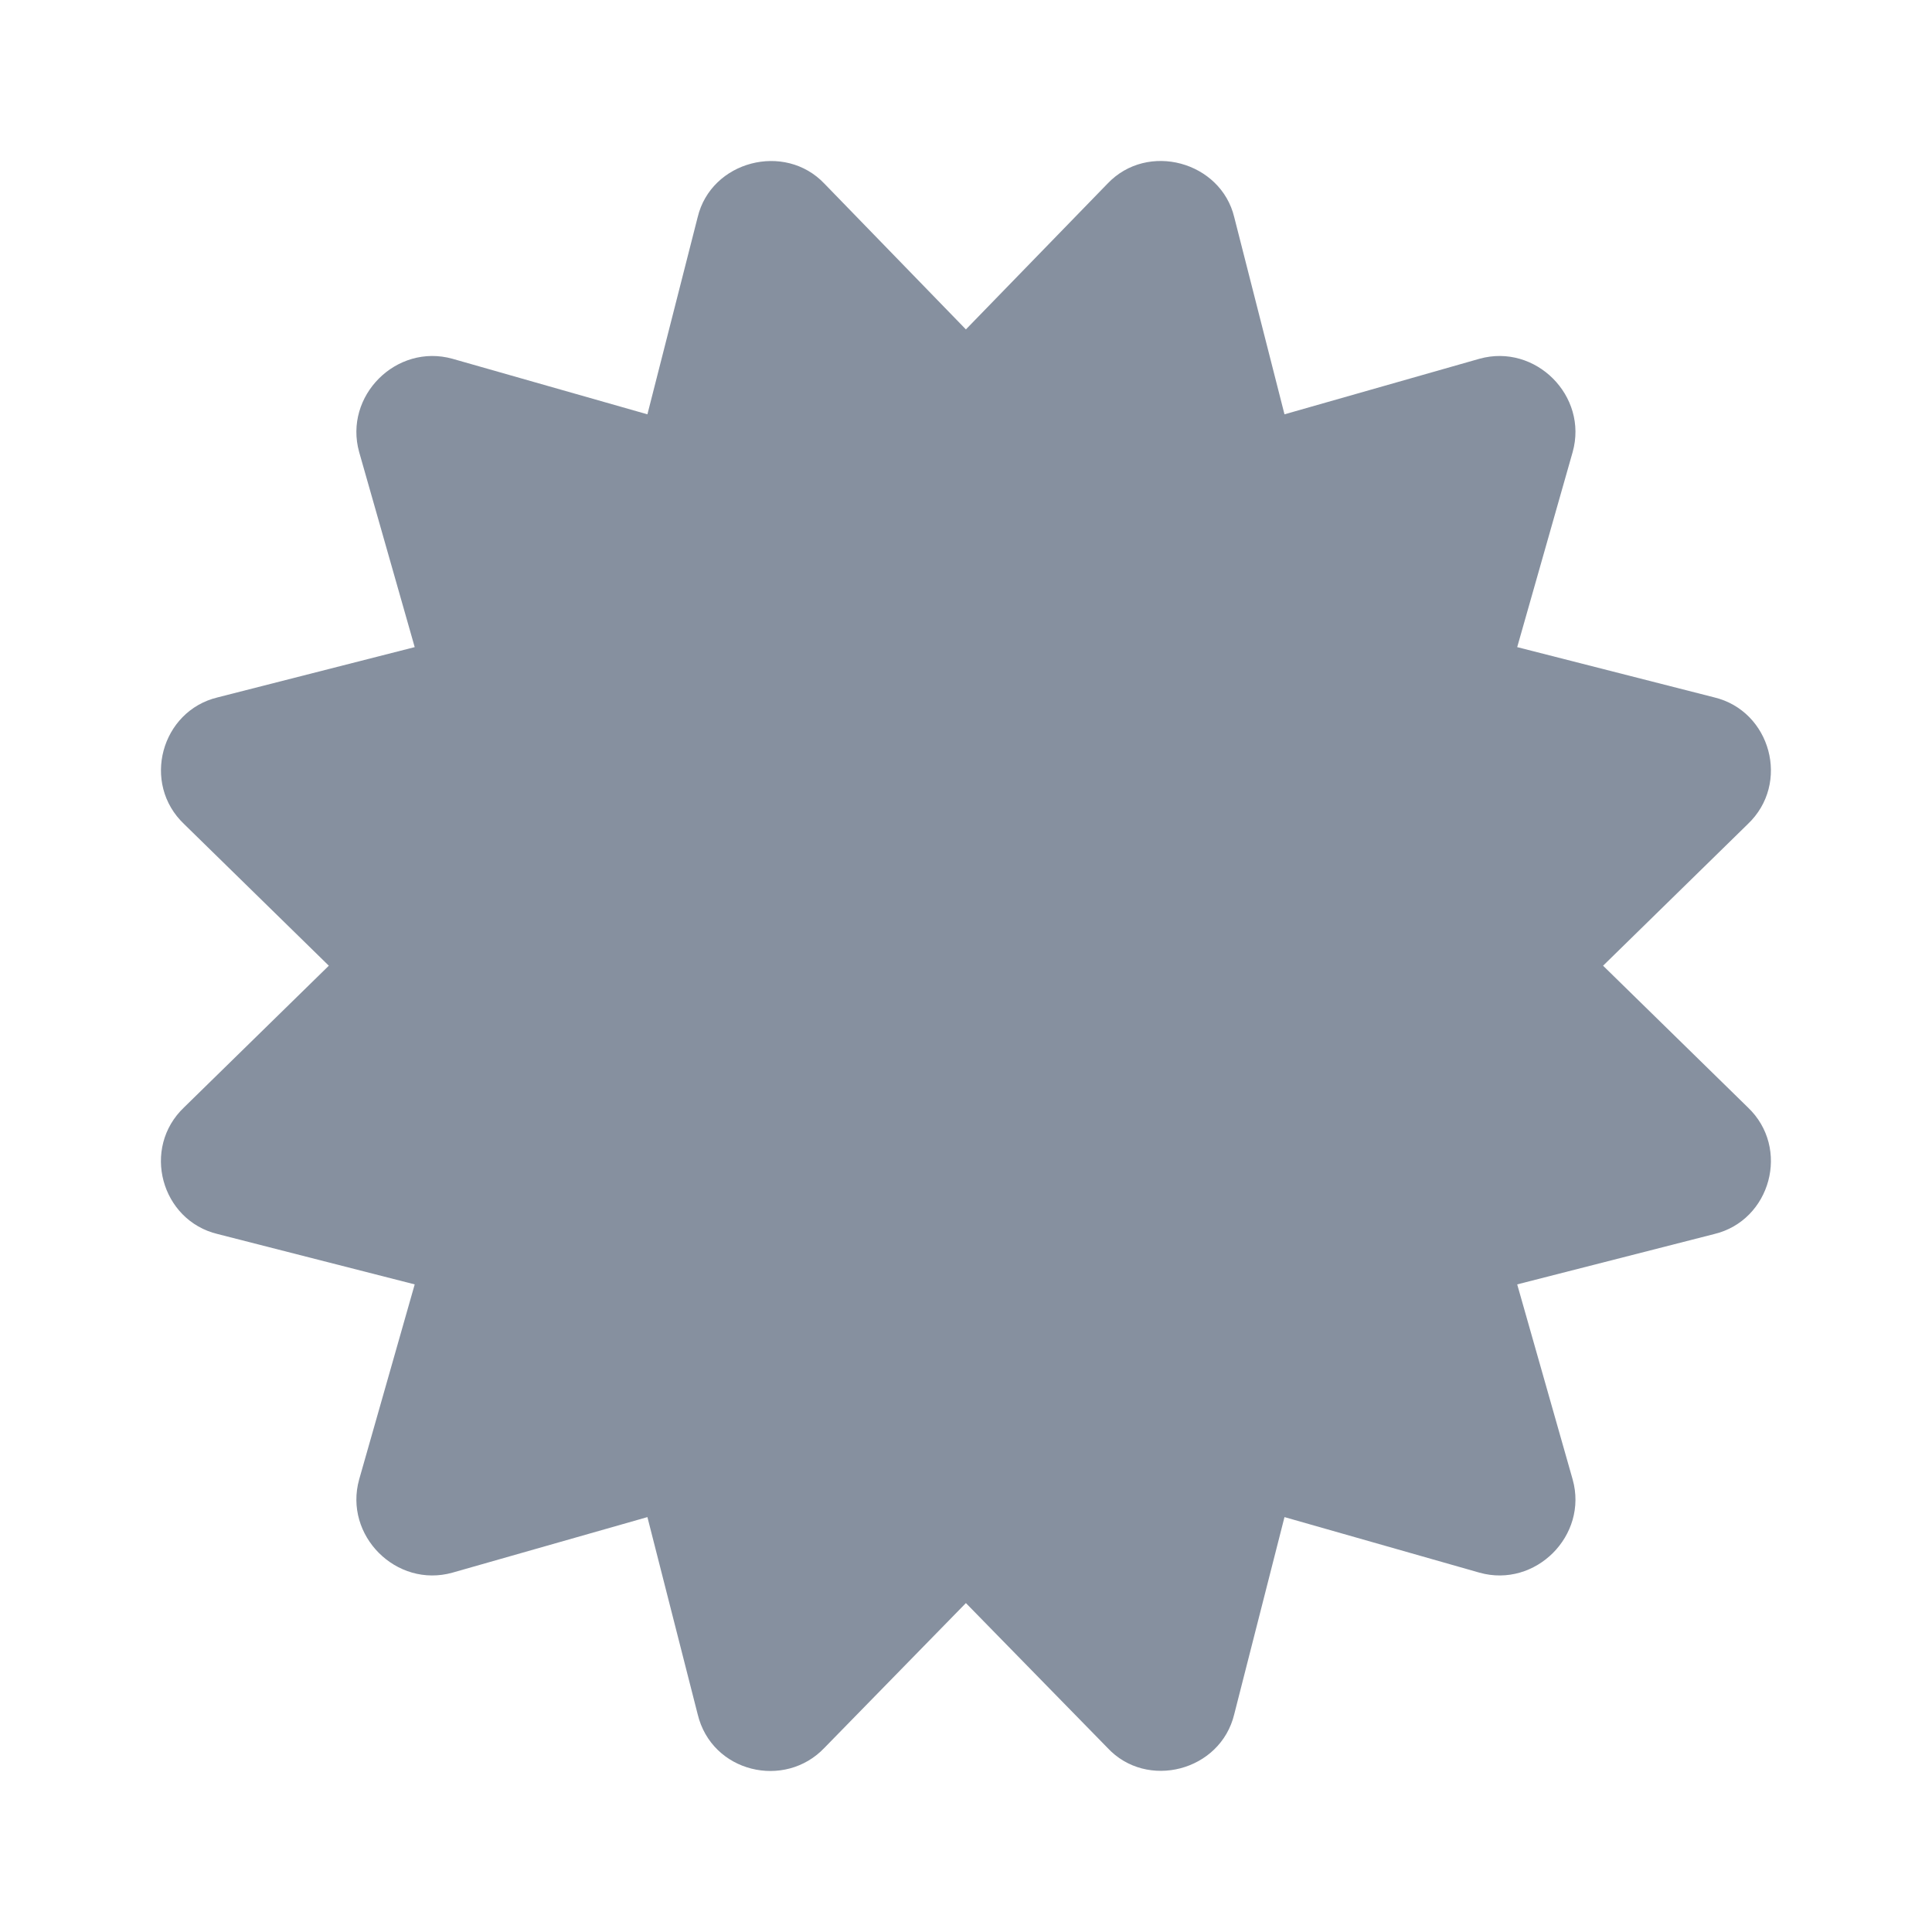 <svg width="20" height="20" viewBox="0 0 20 20" fill="none" xmlns="http://www.w3.org/2000/svg">
<path d="M16.595 9.997L18.092 8.532C18.538 8.11 18.33 7.359 17.745 7.219L15.706 6.699L16.28 4.68C16.443 4.099 15.895 3.552 15.315 3.714L13.297 4.289L12.777 2.249C12.639 1.673 11.88 1.462 11.464 1.902L9.999 3.41L8.535 1.902C8.124 1.467 7.361 1.666 7.222 2.249L6.702 4.289L4.684 3.714C4.103 3.552 3.556 4.099 3.718 4.68L4.293 6.699L2.254 7.219C1.668 7.359 1.461 8.11 1.907 8.532L3.404 9.997L1.907 11.462C1.46 11.885 1.668 12.635 2.254 12.775L4.293 13.296L3.718 15.315C3.556 15.895 4.103 16.443 4.684 16.28L6.702 15.705L7.222 17.745C7.367 18.35 8.124 18.527 8.535 18.093L9.999 16.595L11.464 18.093C11.871 18.532 12.635 18.336 12.777 17.745L13.297 15.705L15.315 16.28C15.895 16.443 16.443 15.895 16.28 15.315L15.706 13.296L17.745 12.775C18.33 12.635 18.538 11.884 18.092 11.462L16.595 9.997Z" fill="#86909F"/>
</svg>
